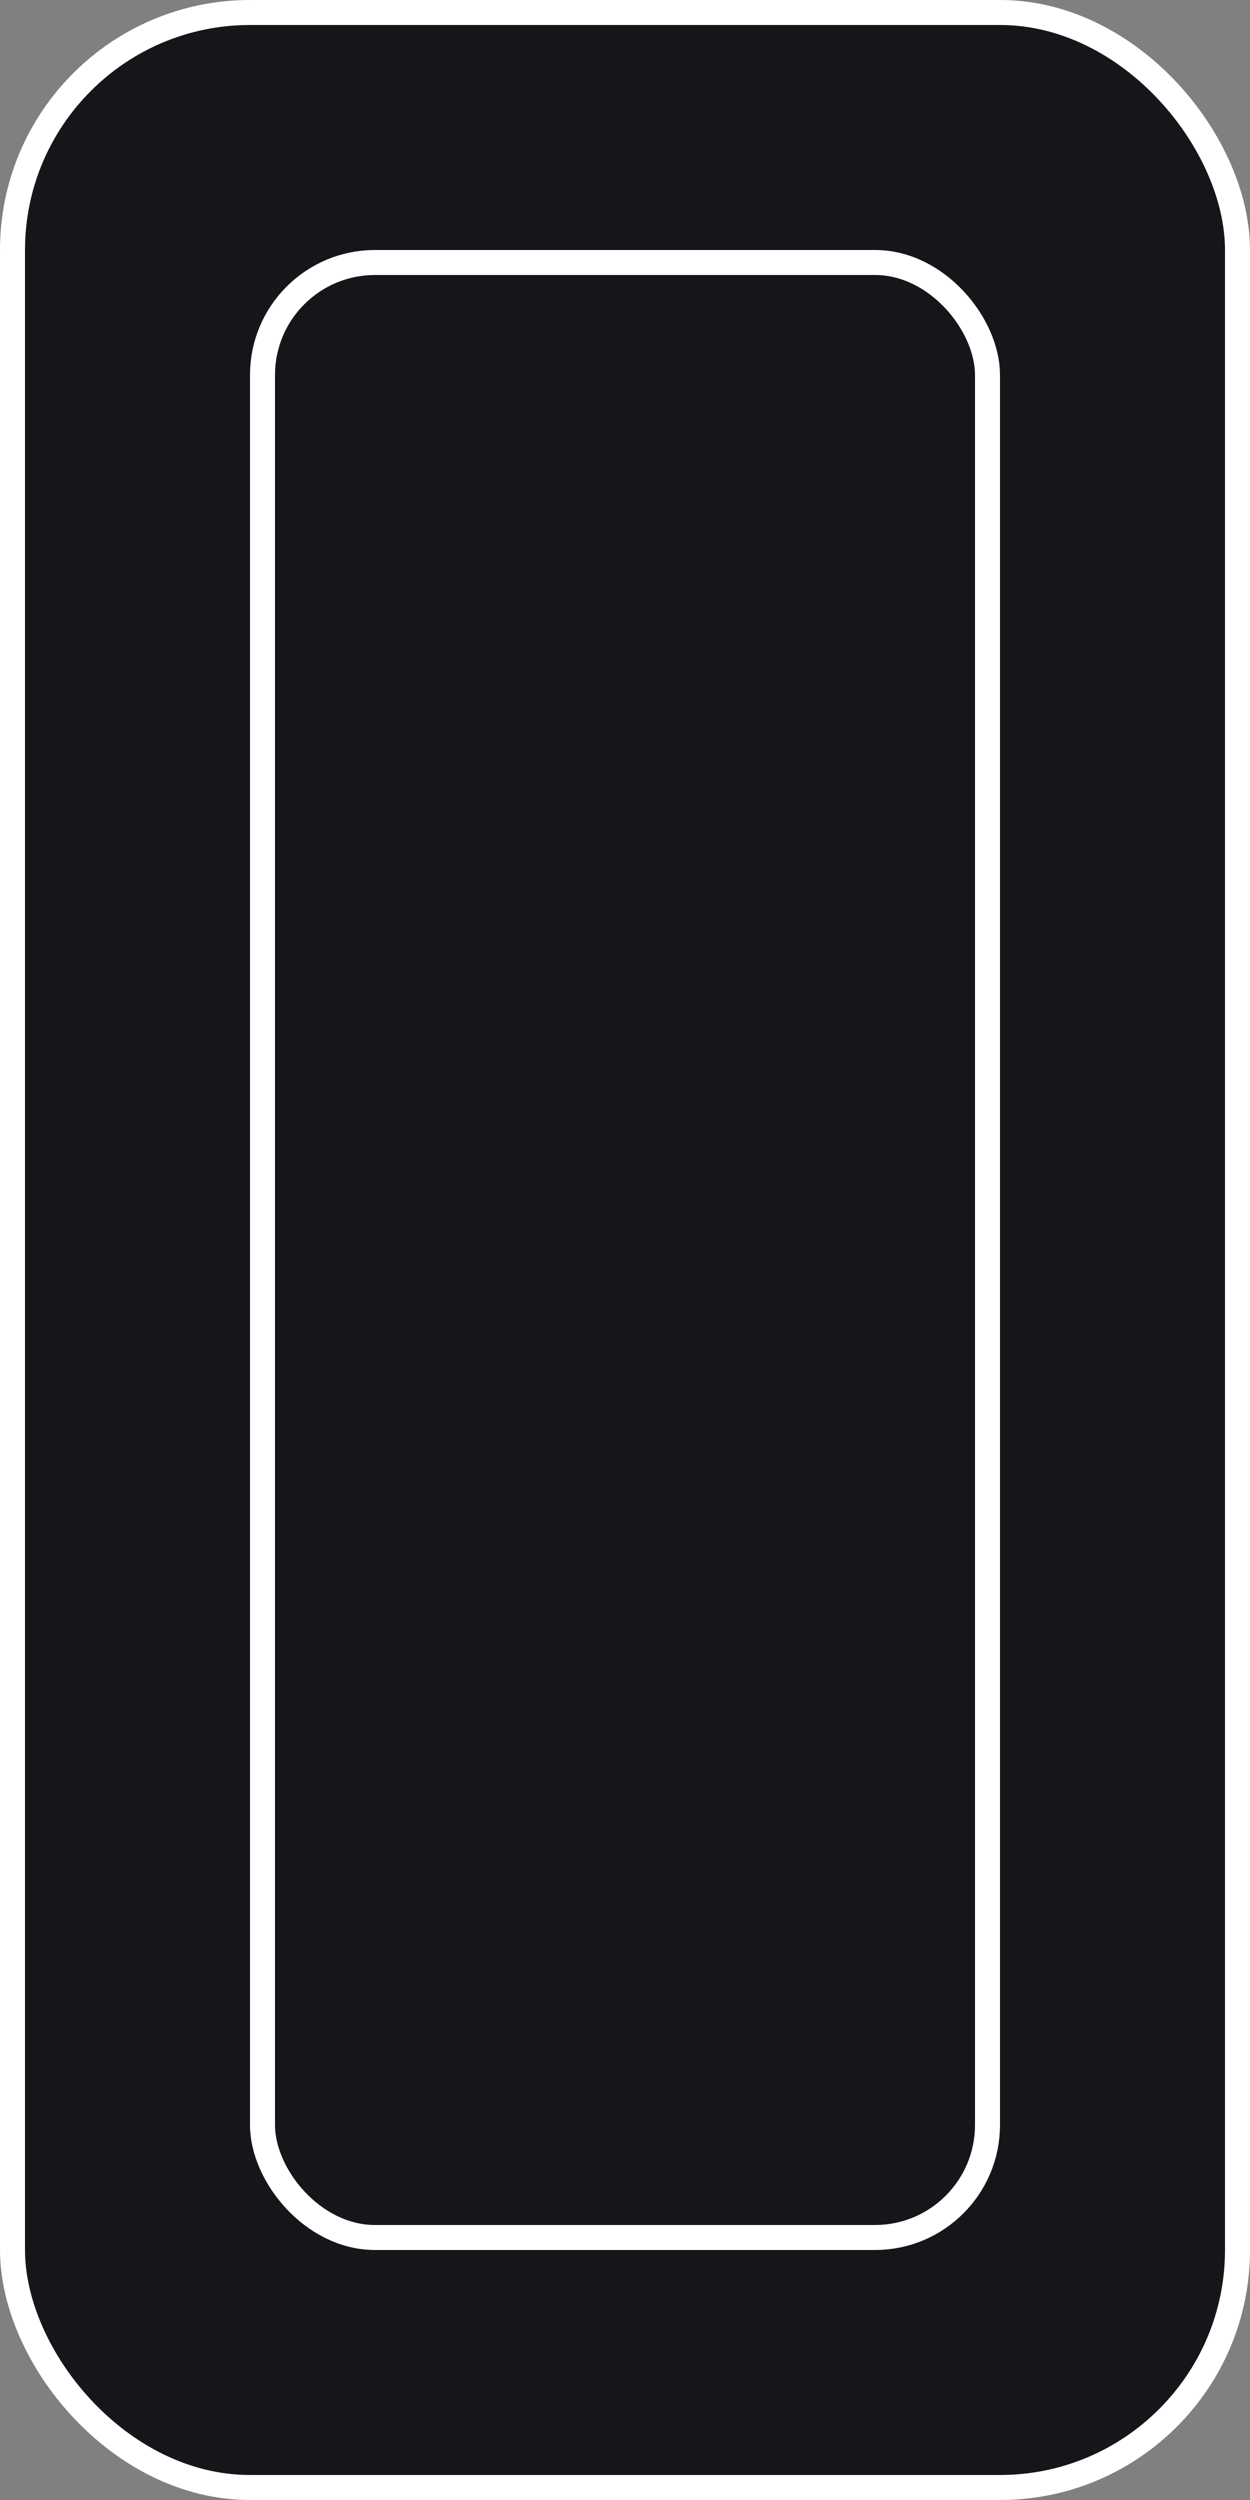 <svg width="50" height="100" viewBox="0 0 50 100" fill="none" xmlns="http://www.w3.org/2000/svg">
<rect x="0" y="0" width="50" height="100" fill="#808080" stroke="none"/>
<rect x="0.5" y="0.5" width="49" height="99" rx="9.5" fill="#15151A"/>
<rect x="0.5" y="0.5" width="49" height="99" rx="9.5" stroke="white"/>
<rect x="10.5" y="10.5" width="29" height="79" rx="4.5" fill="#15151A" stroke="white"/>
</svg>
